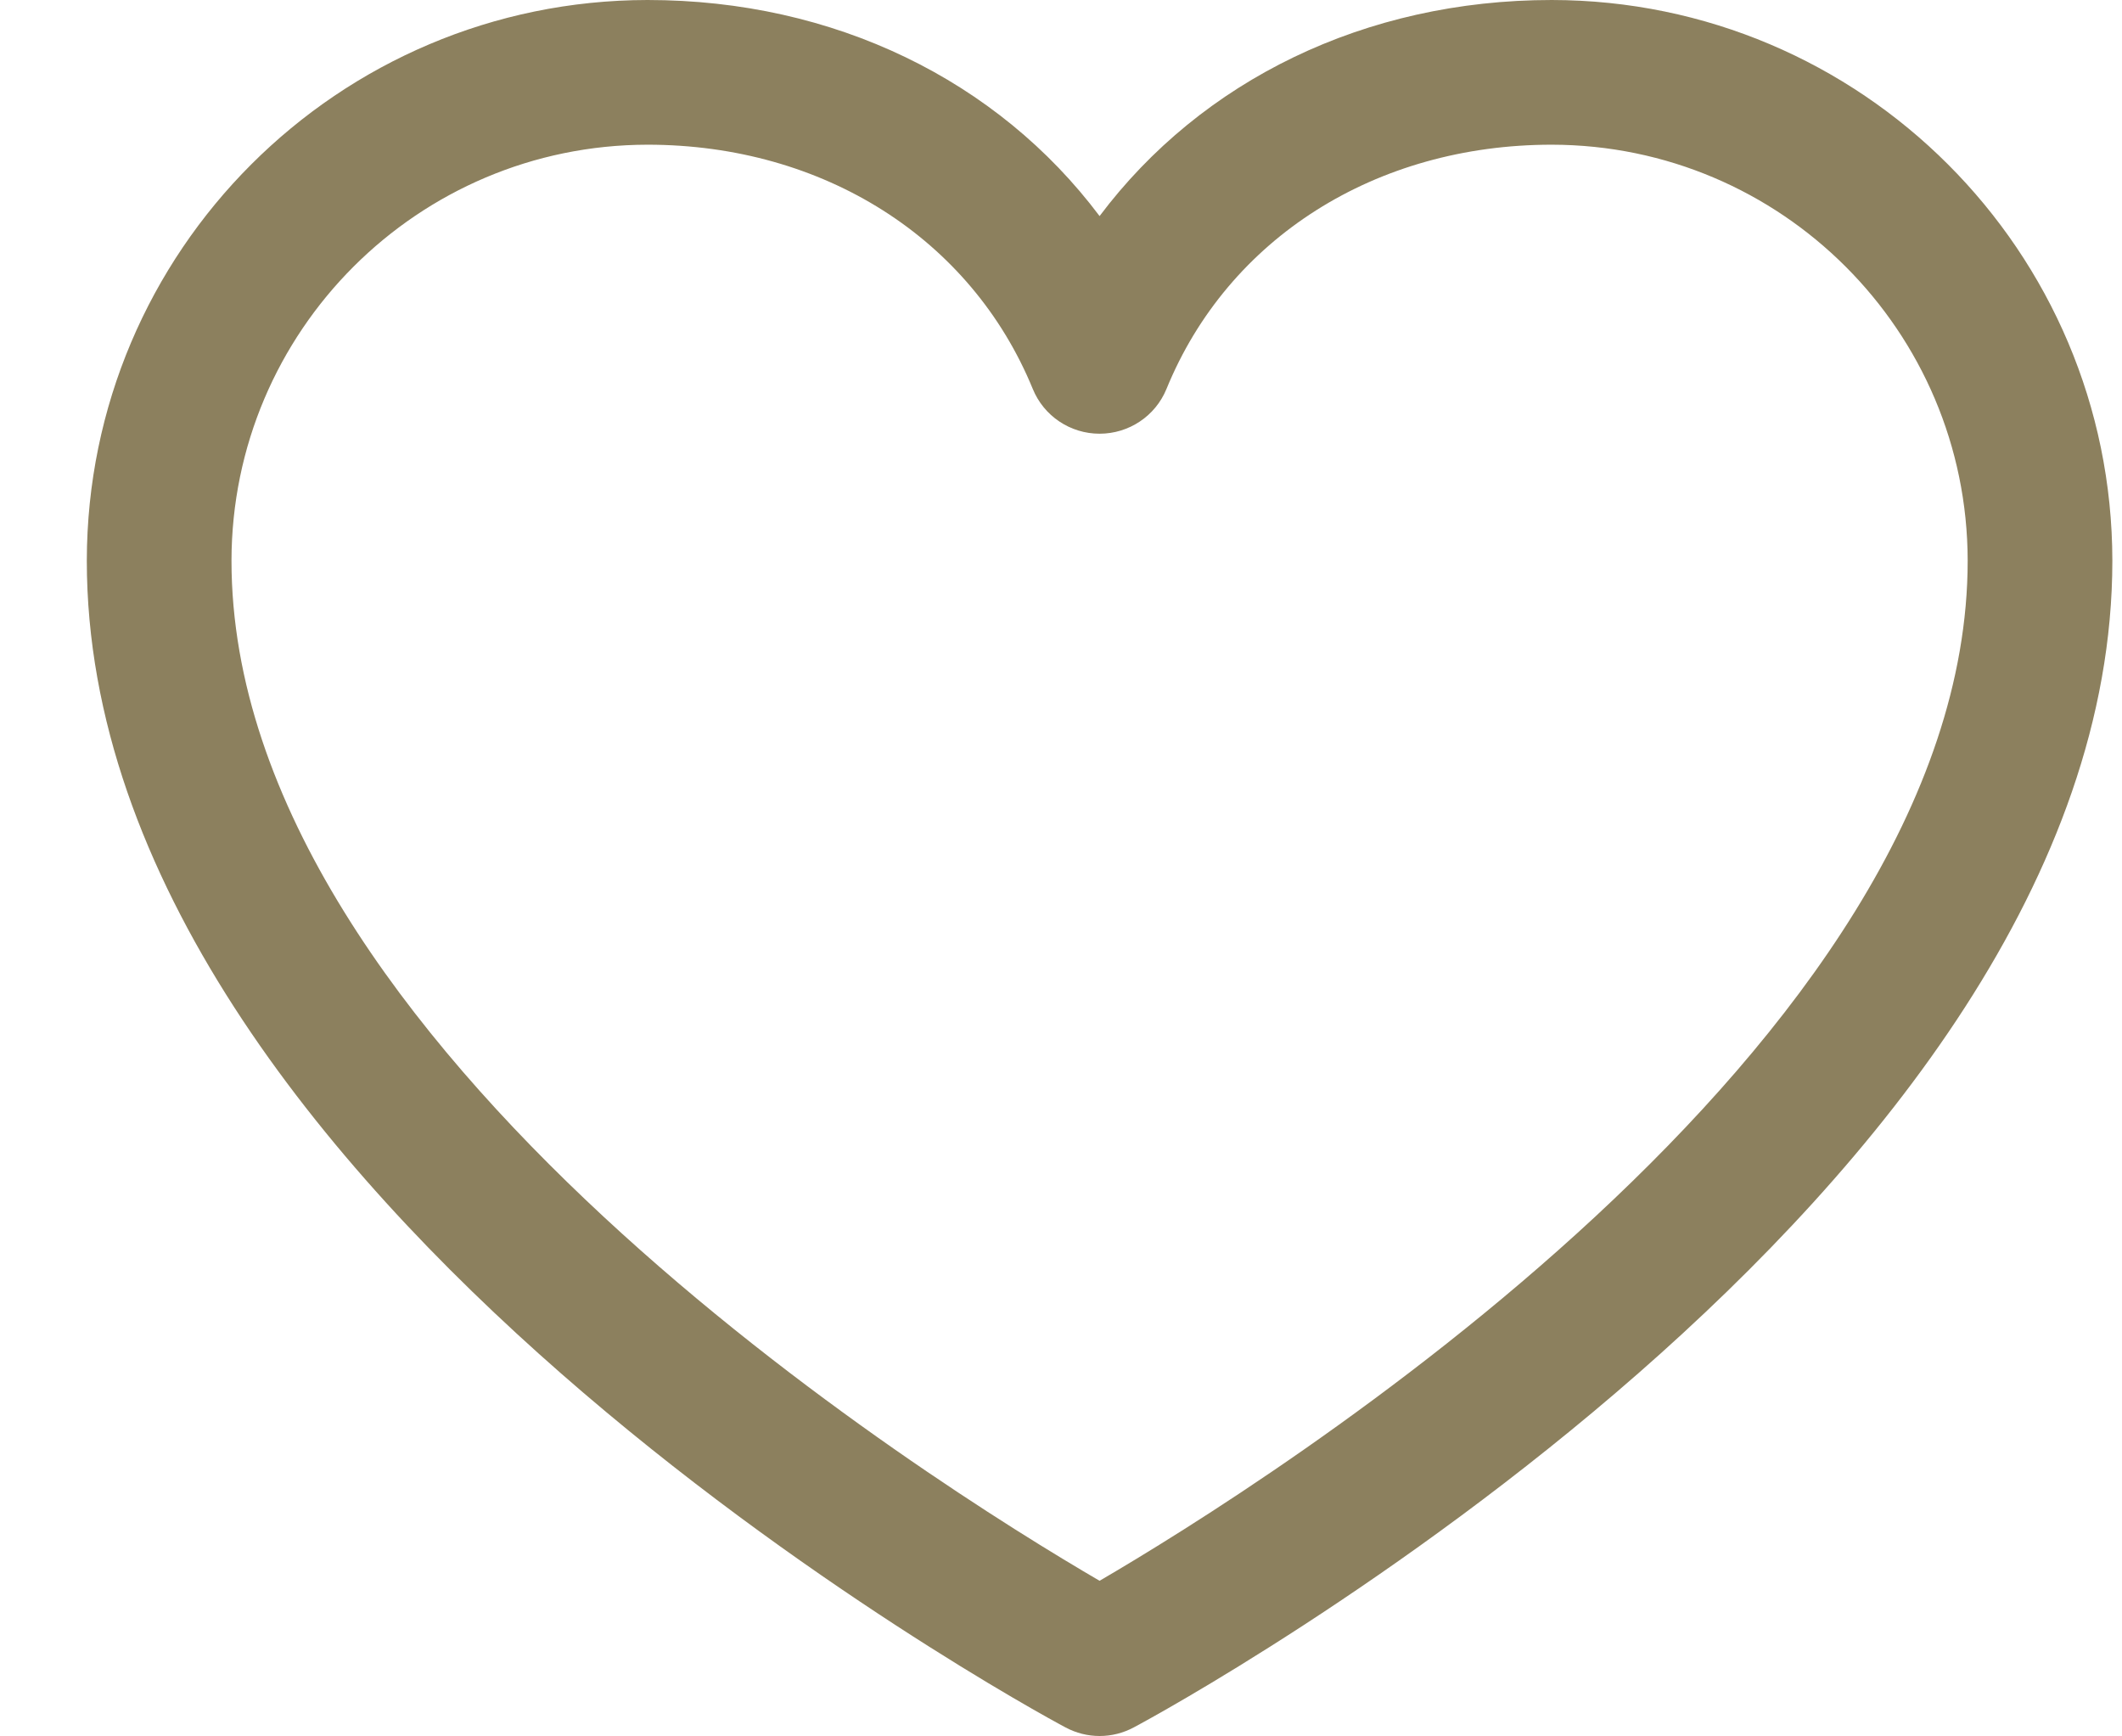 <svg width="22" height="18" viewBox="0 0 22 18" fill="none" xmlns="http://www.w3.org/2000/svg">
<path fill-rule="evenodd" clip-rule="evenodd" d="M16.088 0C14.152 0 12.457 0.833 11.4 2.24C10.344 0.833 8.649 0 6.713 0C3.504 0.004 0.904 2.604 0.9 5.812C0.9 12.375 10.631 17.687 11.045 17.906C11.267 18.026 11.534 18.026 11.756 17.906C12.17 17.687 21.9 12.375 21.9 5.812C21.897 2.604 19.297 0.004 16.088 0ZM11.4 16.387C9.689 15.39 2.4 10.846 2.4 5.812C2.403 3.432 4.332 1.503 6.713 1.5C8.536 1.5 10.067 2.471 10.707 4.031C10.822 4.313 11.096 4.496 11.4 4.496C11.704 4.496 11.979 4.313 12.094 4.031C12.733 2.468 14.264 1.5 16.088 1.5C18.468 1.503 20.397 3.432 20.4 5.812C20.4 10.838 13.11 15.389 11.4 16.387Z" fill="#8C805E"/>
</svg>
